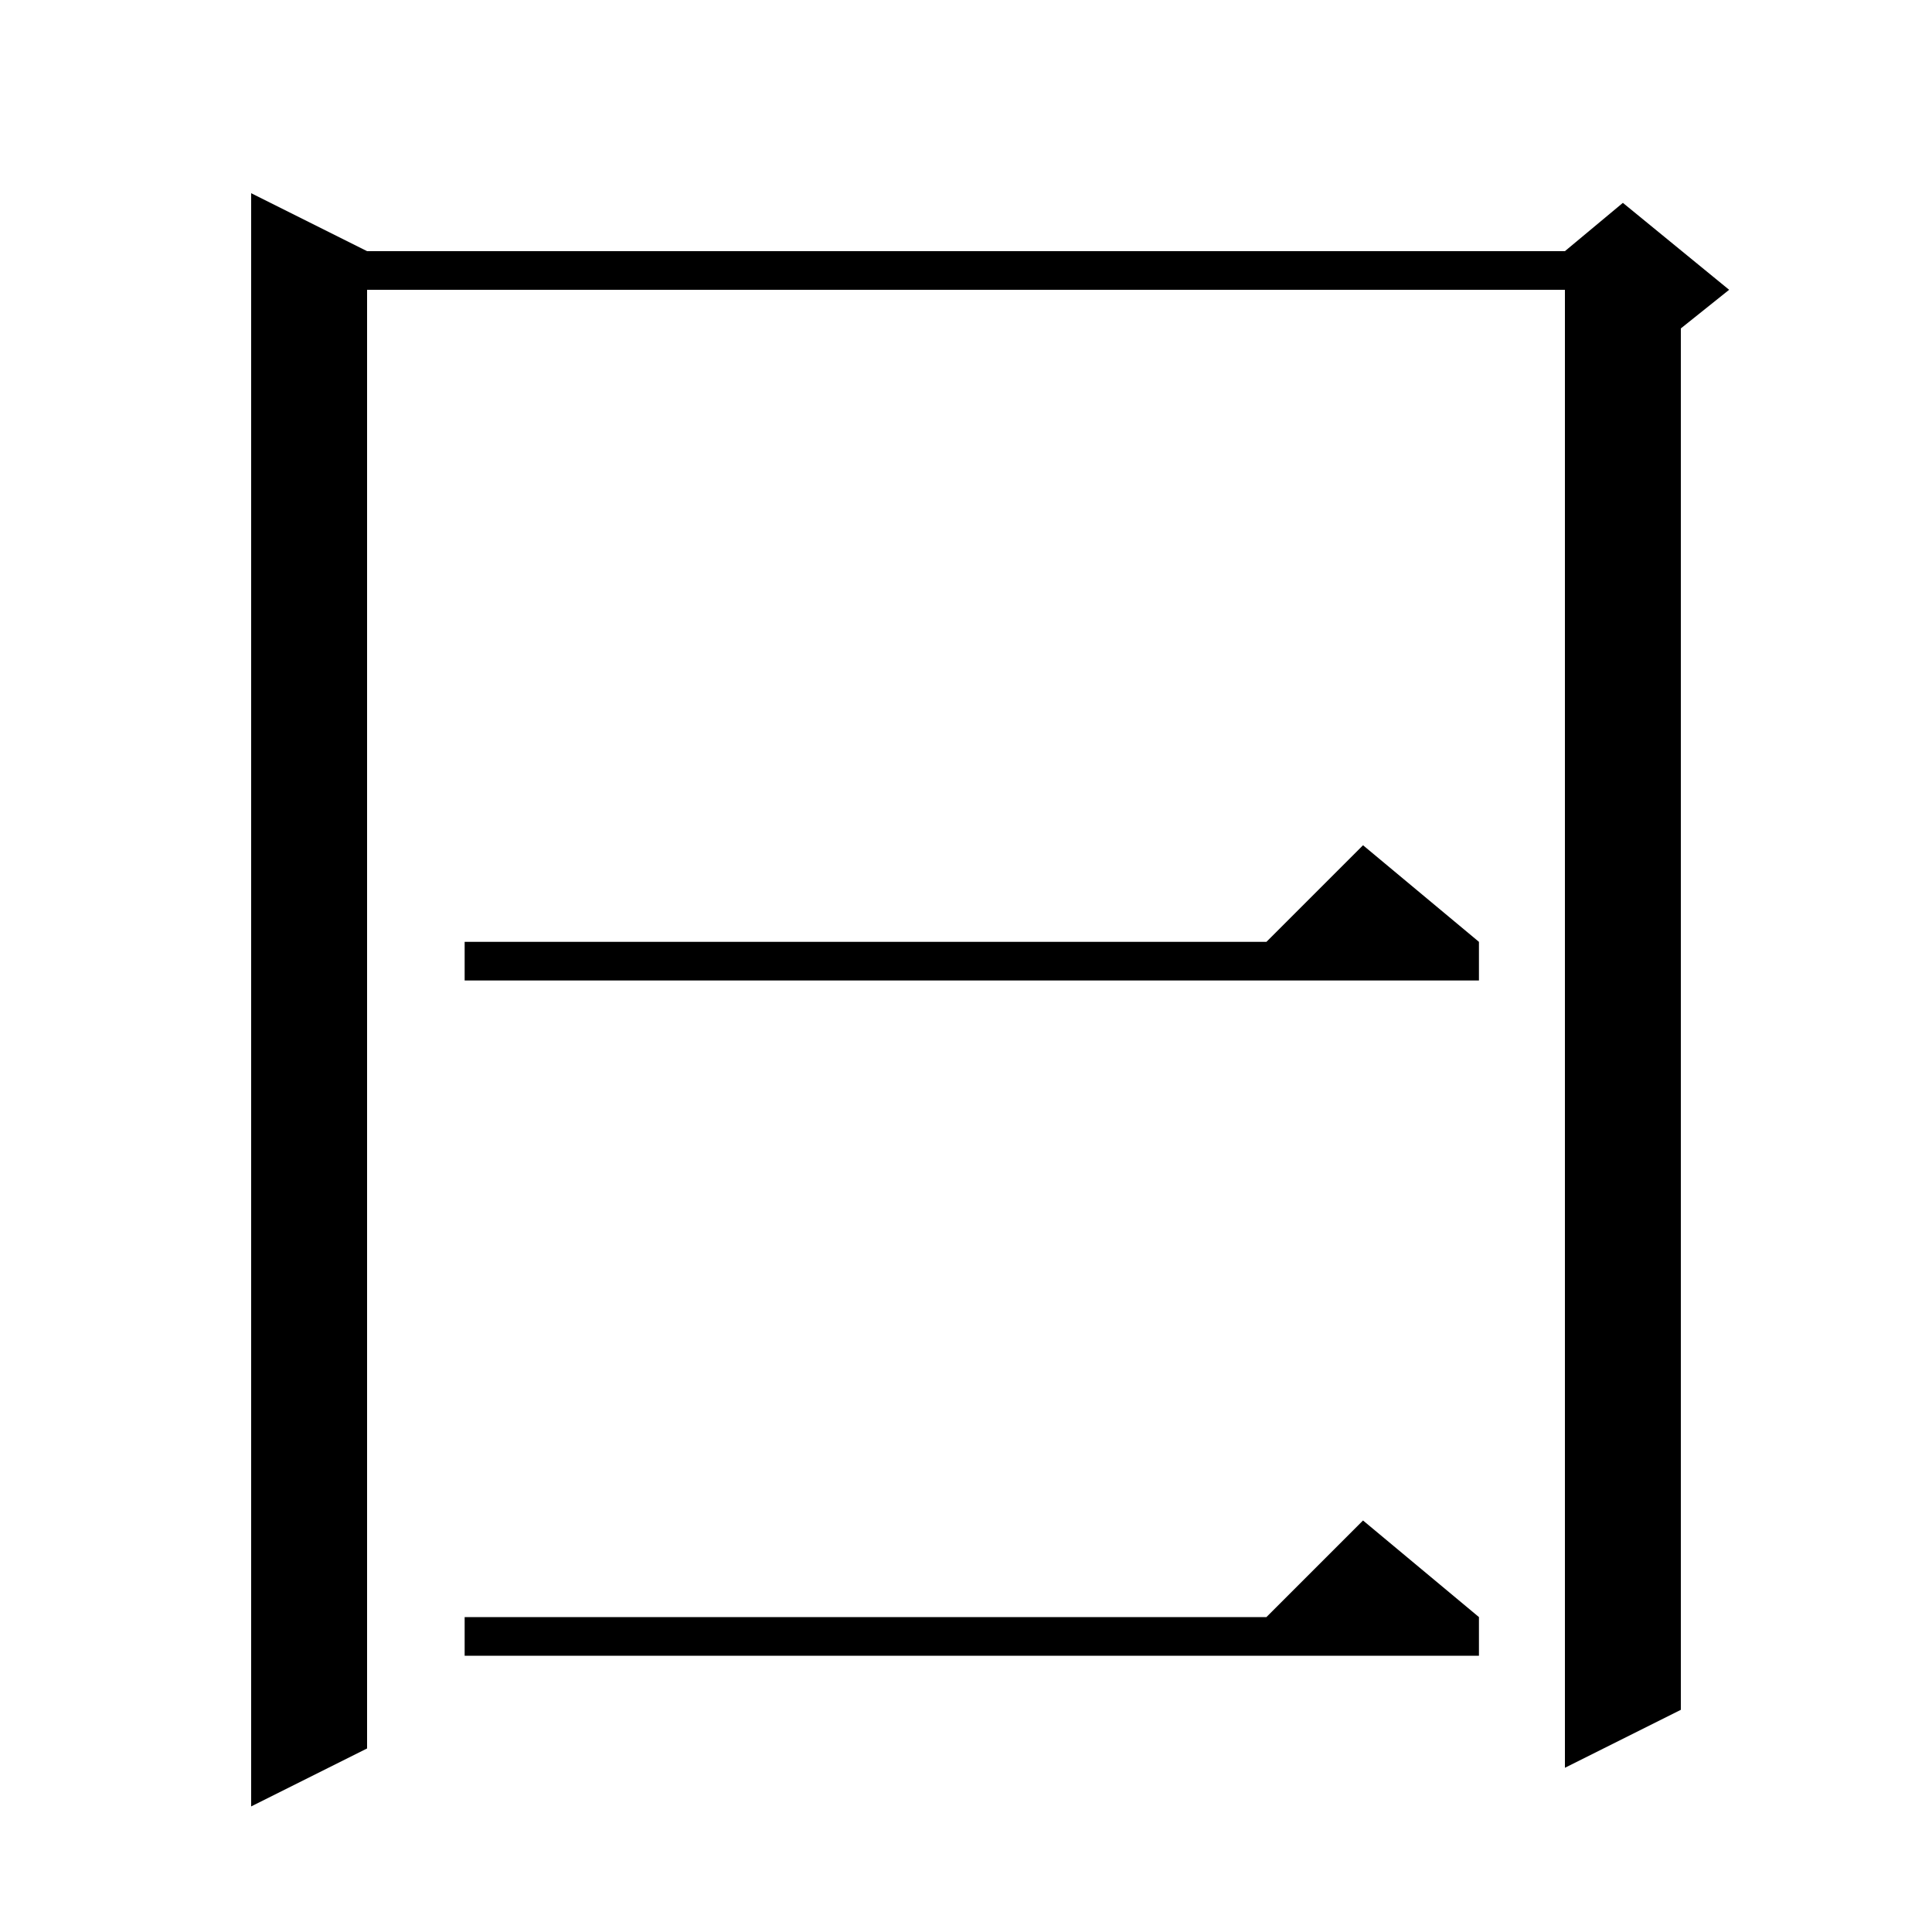 <svg xmlns="http://www.w3.org/2000/svg" xmlns:xlink="http://www.w3.org/1999/xlink" version="1.1" baseProfile="full" viewBox="0 0 200 200" width="200" height="200">
<g fill="black">
<path d="M 26 187 L 26 20 L 38 26 L 162 26 L 168 21 L 179 30 L 174 34 L 174 177 L 162 183 L 162 30 L 38 30 L 38 181 Z M 48.1 171.4 L 48.1 167.4 L 131.1 167.4 L 141.1 157.4 L 153.1 167.4 L 153.1 171.4 Z M 48.1 101.5 L 48.1 97.5 L 131.1 97.5 L 141.1 87.5 L 153.1 97.5 L 153.1 101.5 Z " />
</g>
</svg>
